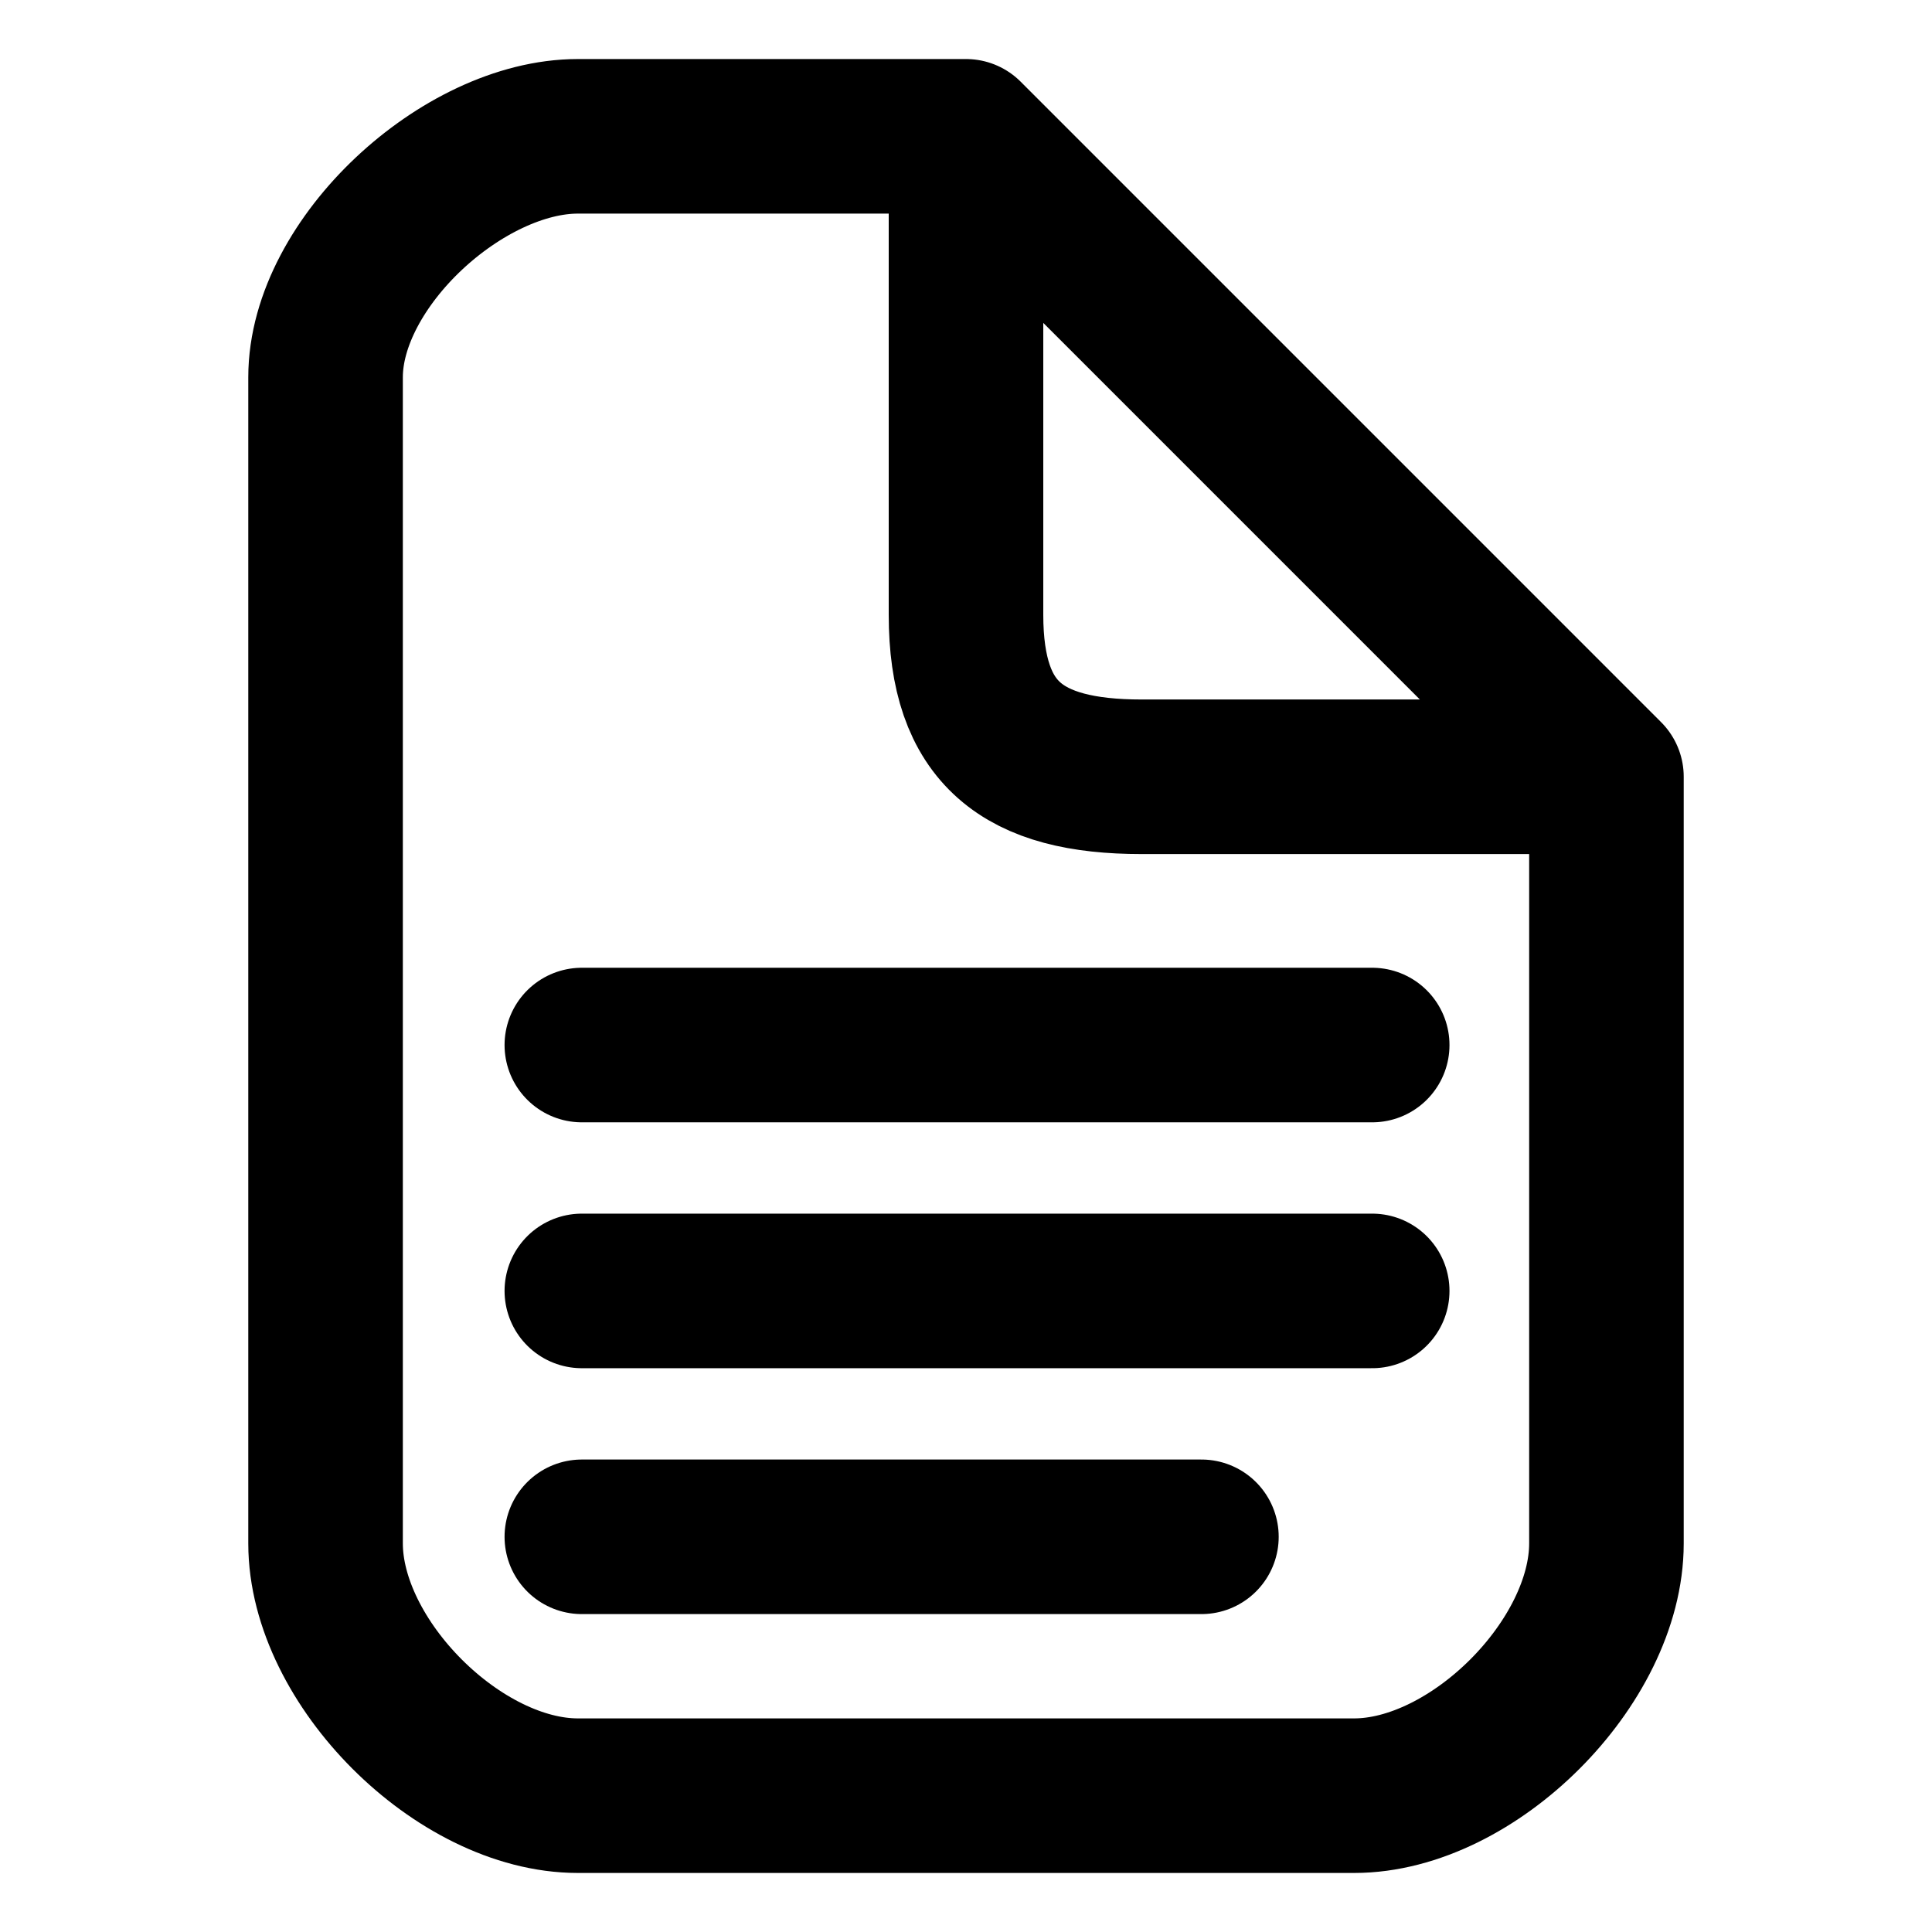 <svg width="100" height="100" viewBox="0 0 100 100" fill="none" xmlns="http://www.w3.org/2000/svg">
<path d="M50 7.056V31.818C50 37.974 52.935 40.206 59.091 40.206H83.149M50 7.056H29.91C23.975 7.056 16.851 13.593 16.851 19.527V79.885C16.851 86.04 23.754 92.944 29.91 92.944H70.09C76.246 92.944 83.149 86.04 83.149 79.885V40.206M50 7.056L83.149 40.206" stroke="black" stroke-width="8" stroke-linecap="round" stroke-linejoin="round"/>
<path d="M30.116 54.091H71.025M30.116 66.818H71.025M30.116 79.545H62.185" stroke="black" stroke-width="8" stroke-linecap="round" stroke-linejoin="round"/>
</svg>
